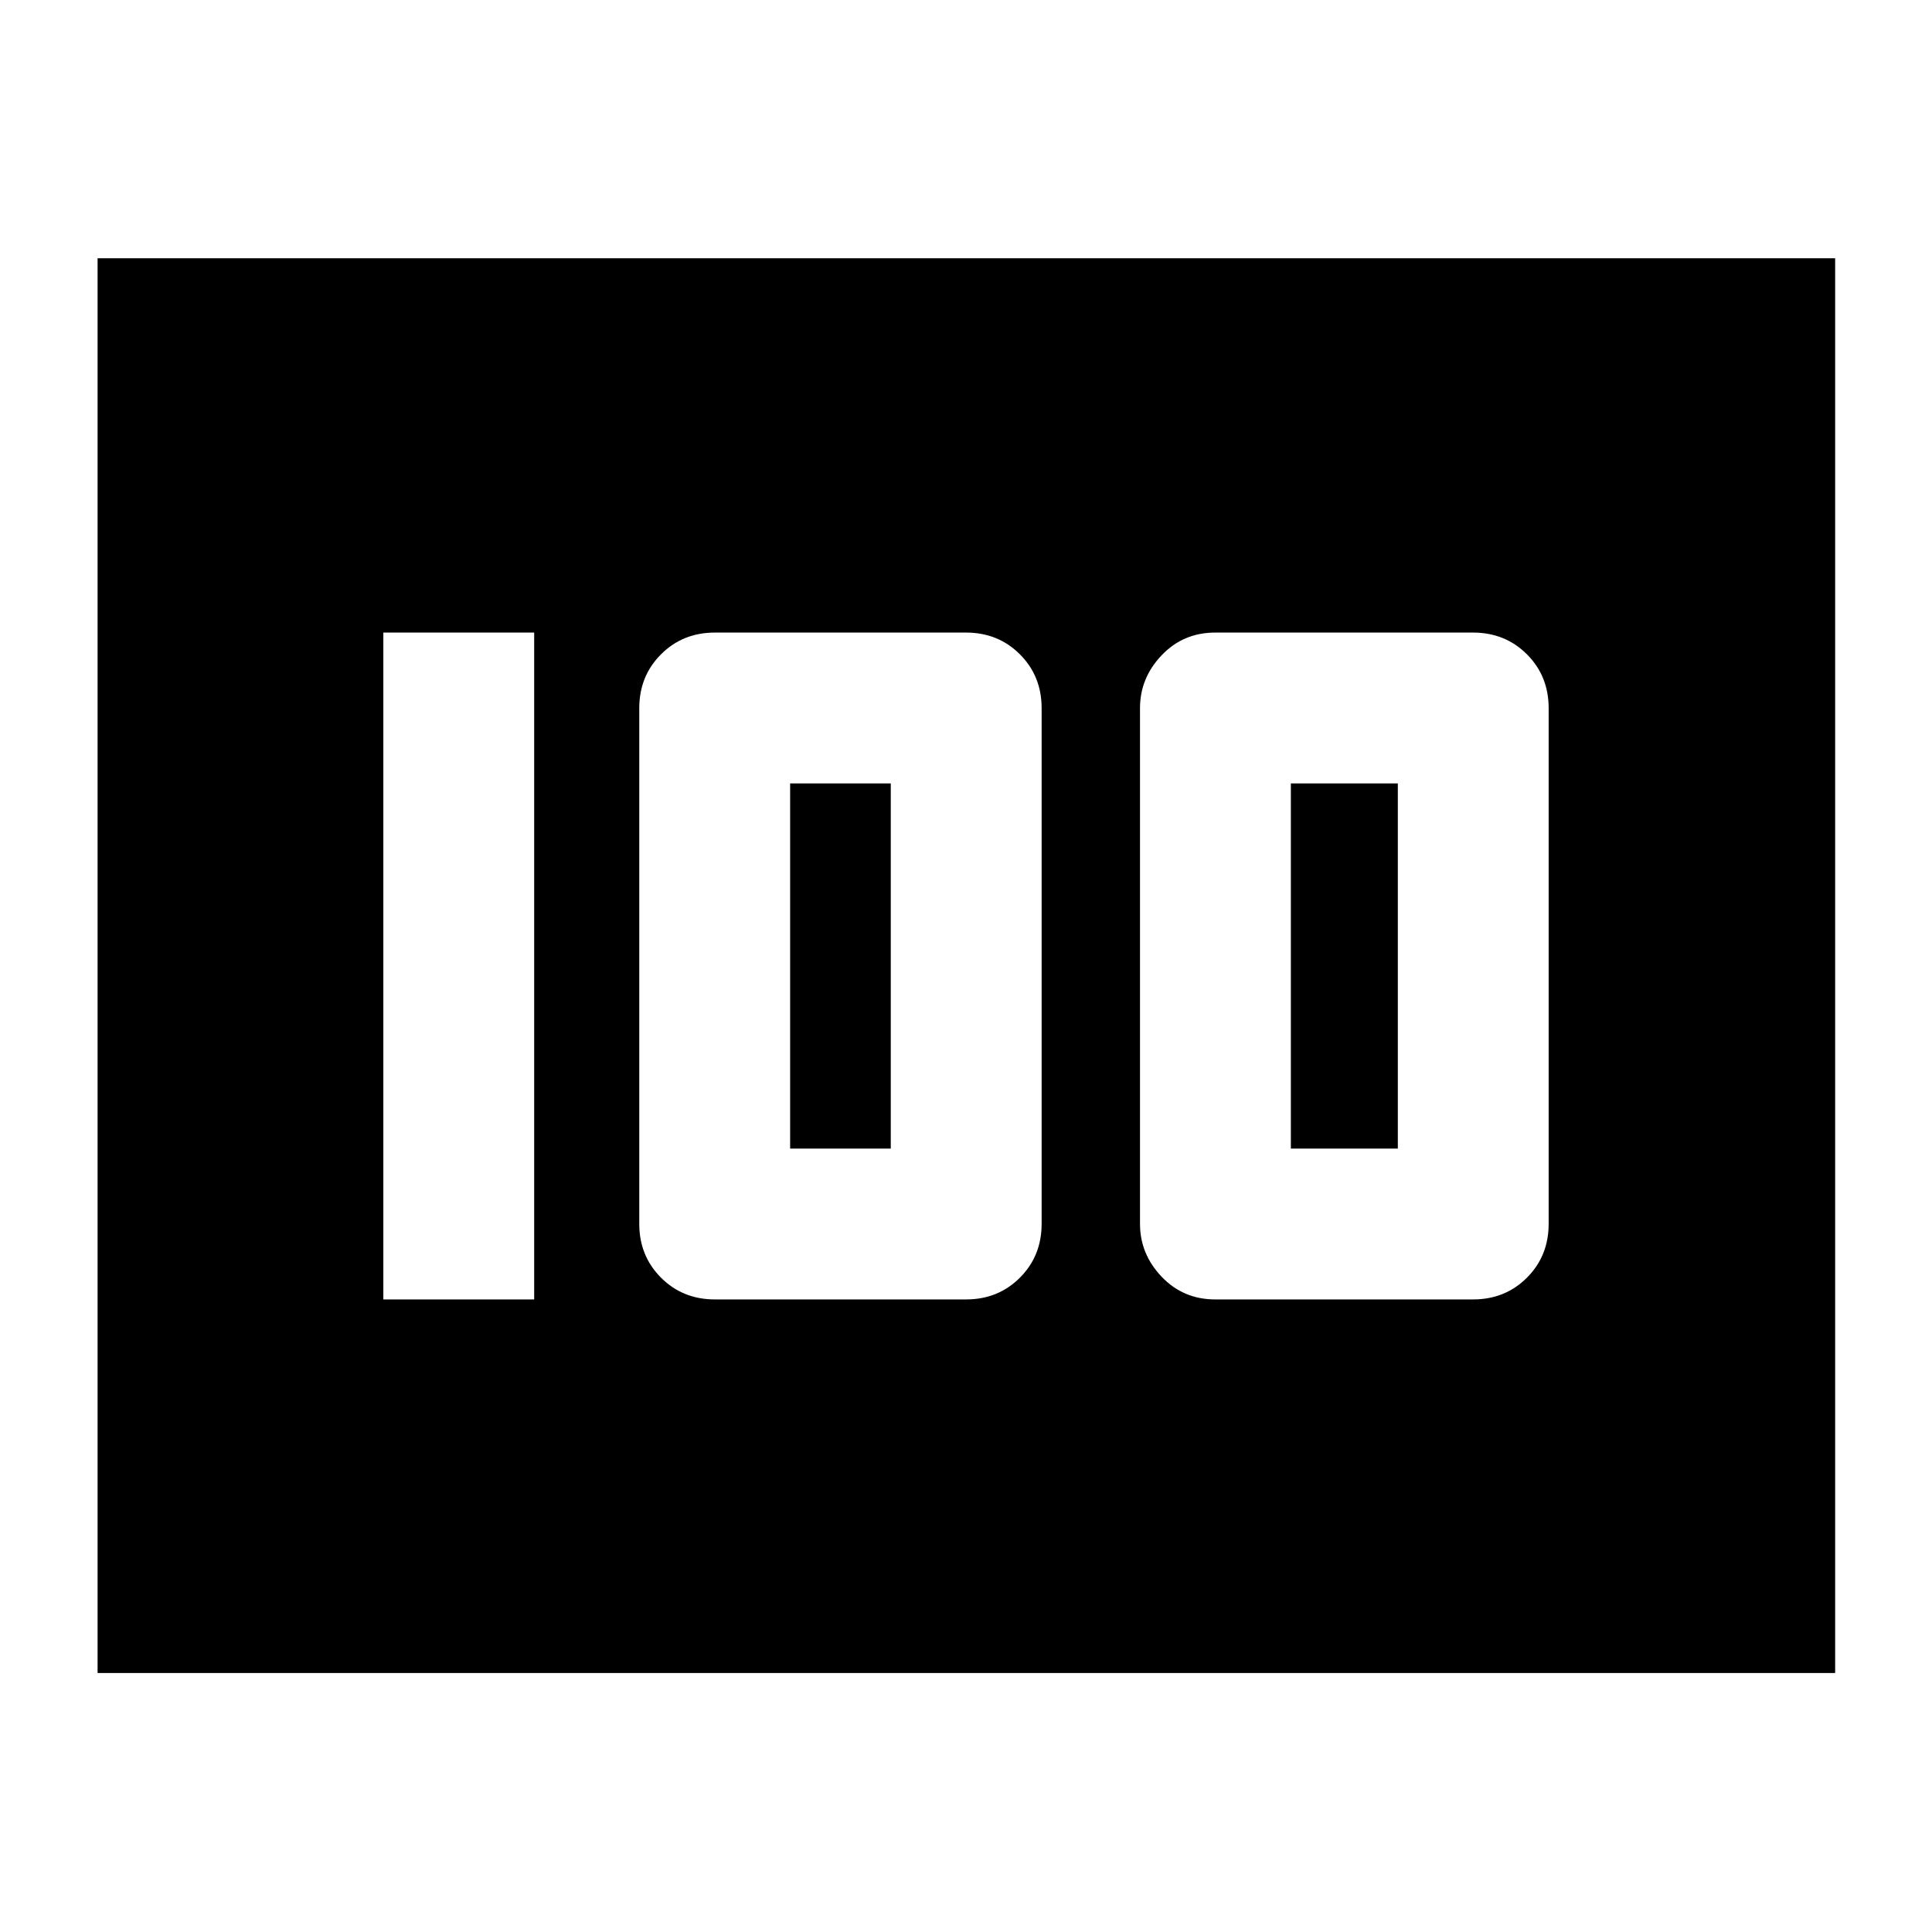 <svg xmlns="http://www.w3.org/2000/svg" height="40" viewBox="0 -960 960 960" width="40"><path d="M603.84-314.32h128.1q15.97 0 26.78-10.8 10.8-10.81 10.8-26.78v-256.2q0-15.97-10.8-26.78-10.81-10.8-26.78-10.8h-128.1q-15.88 0-26.63 11.28-10.75 11.28-10.75 26.3v256.2q0 15.02 10.75 26.3 10.75 11.28 26.63 11.28Zm37.58-74.95v-181.46h53.15v181.46h-53.15Zm-286.19 74.95H480q15.97 0 26.78-10.8 10.8-10.81 10.8-26.78v-256.2q0-15.97-10.8-26.78-10.81-10.8-26.78-10.8H355.23q-15.97 0-26.77 10.8-10.81 10.81-10.81 26.78v256.2q0 15.97 10.81 26.78 10.8 10.8 26.77 10.8Zm37.38-74.95v-181.46h50.01v181.46h-50.01Zm-202.13 74.95h74.95v-331.36h-74.95v331.36ZM48.49-128.7v-702.98h863.39v702.98H48.49Z"/></svg>